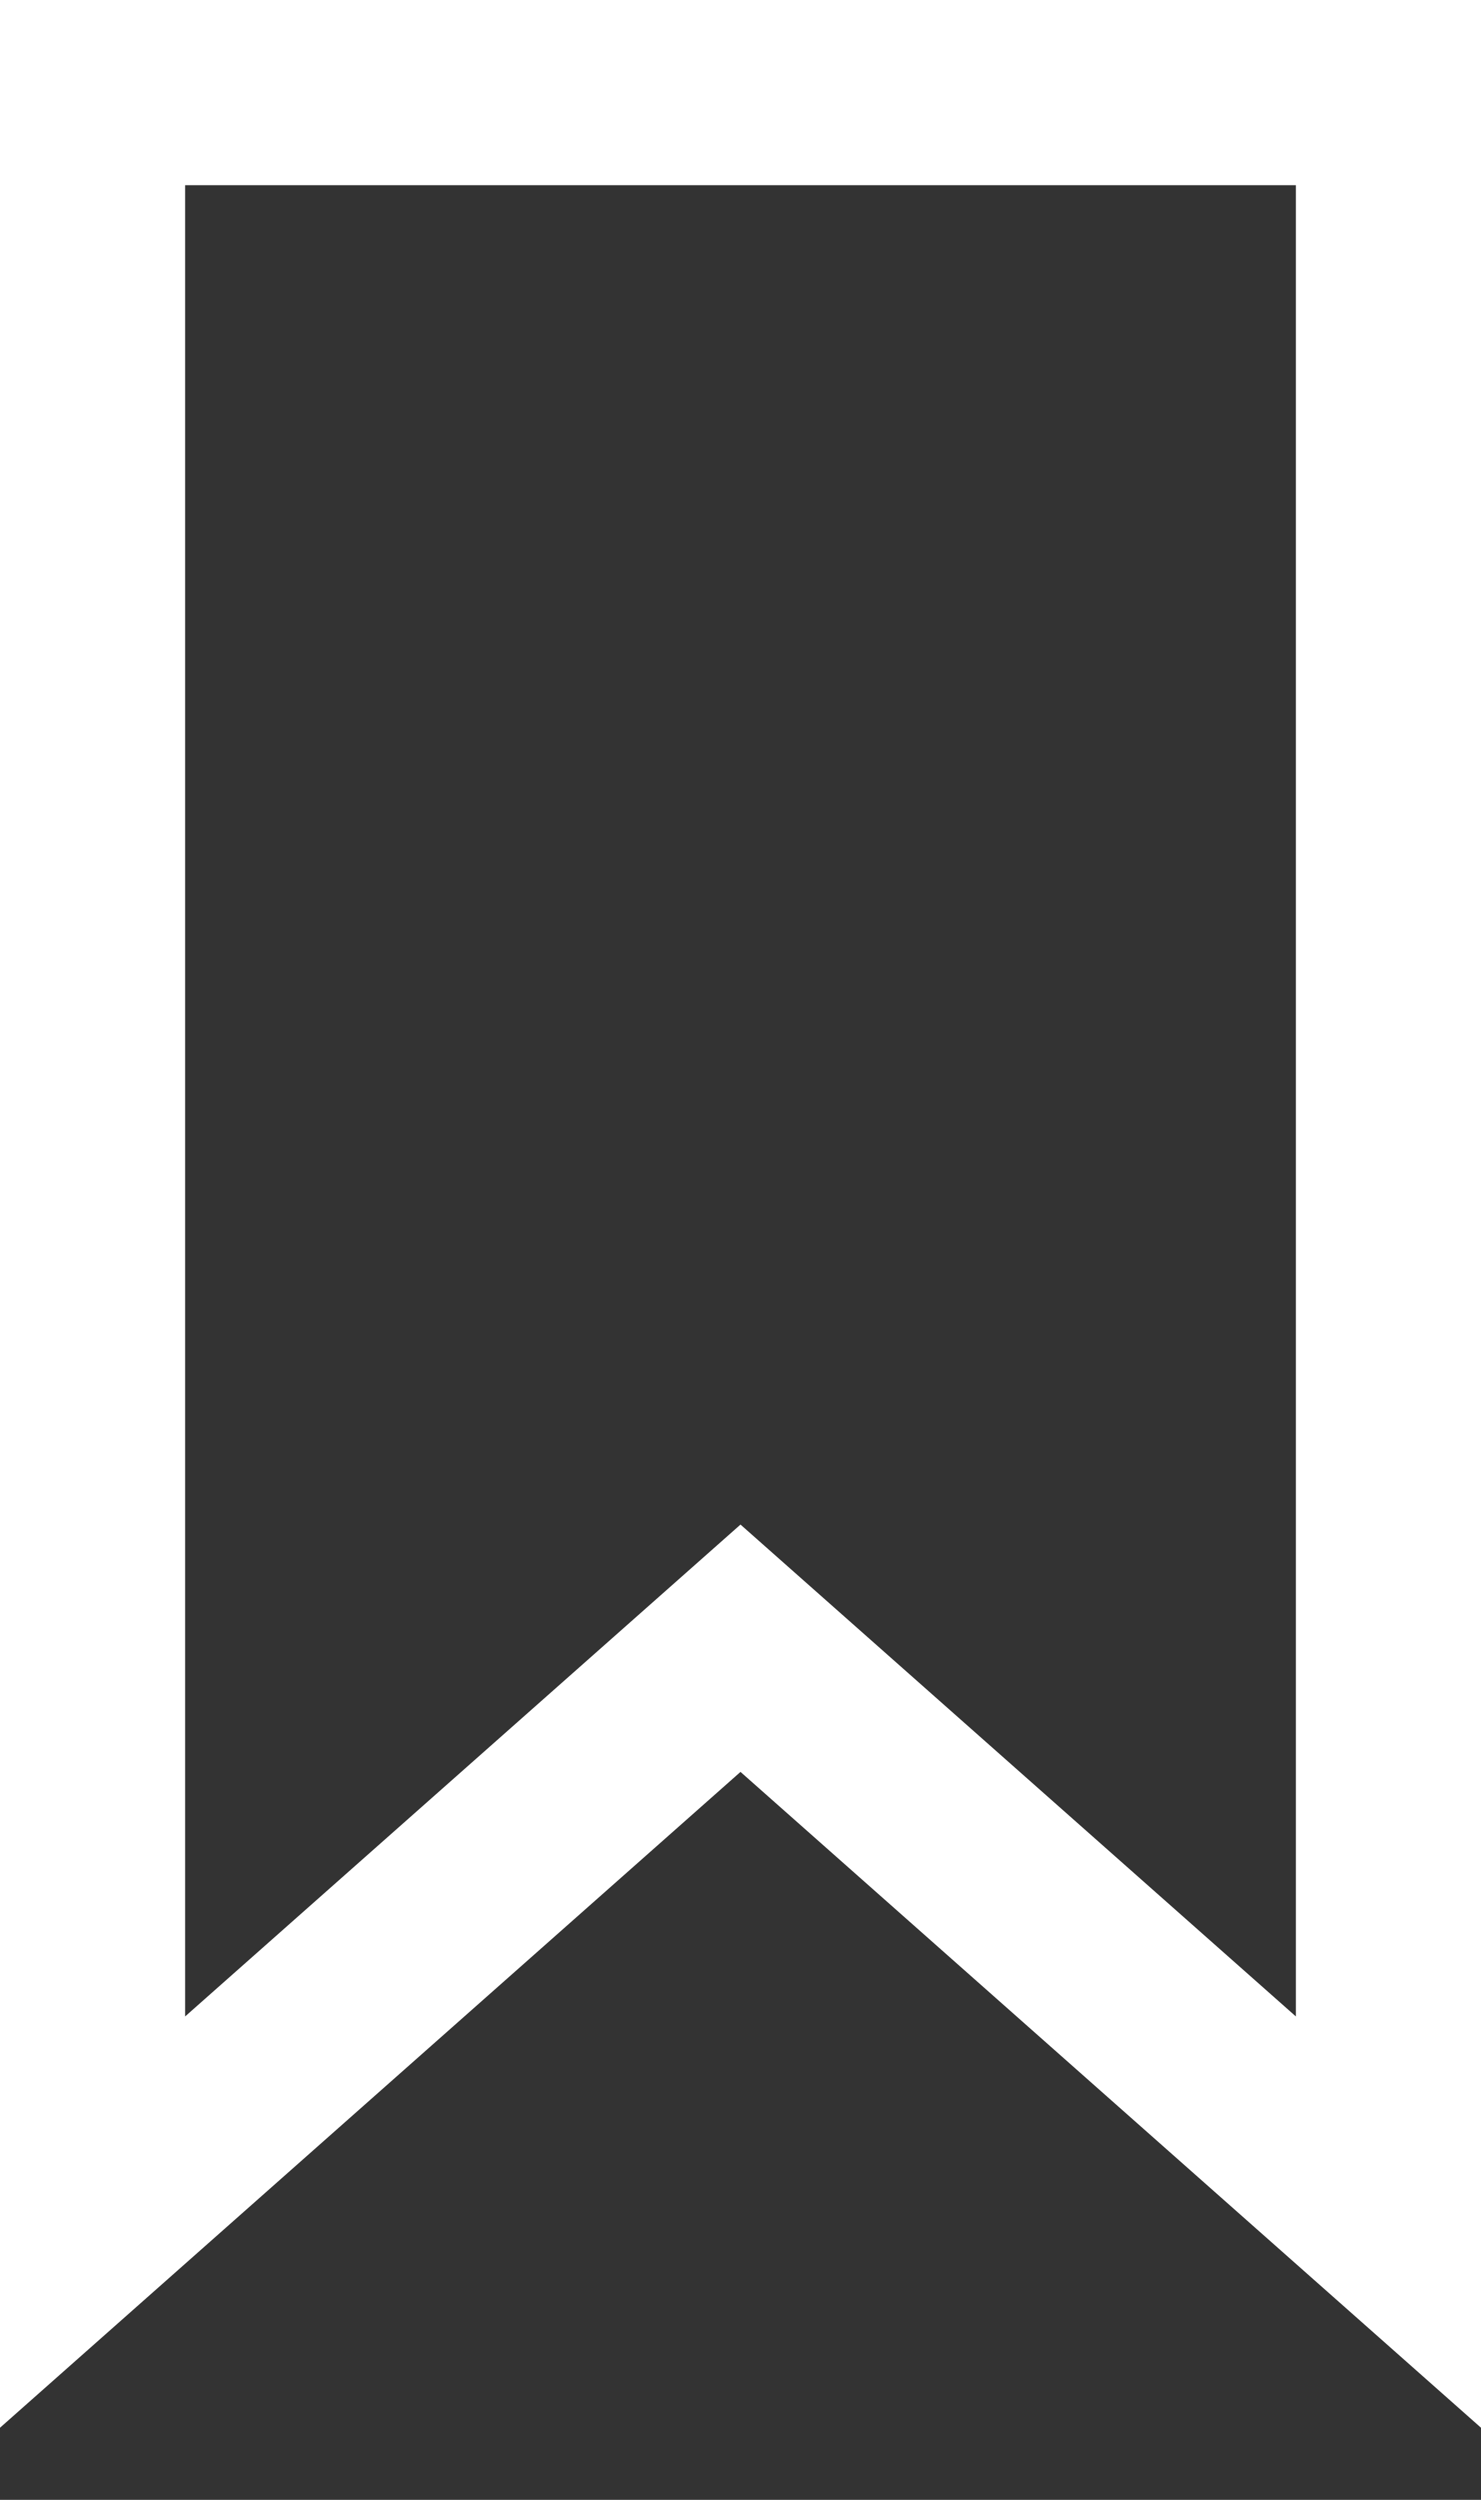 <svg width="16" height="27" viewBox="0 0 16 27" fill="none" xmlns="http://www.w3.org/2000/svg">
<rect x="0" y="0" width="16" height="27" fill="#333333" stroke="none"/>
<path d="M15 24V1H1V24L8 17.802L15 24Z" stroke="white" stroke-width="2"/>
</svg>
